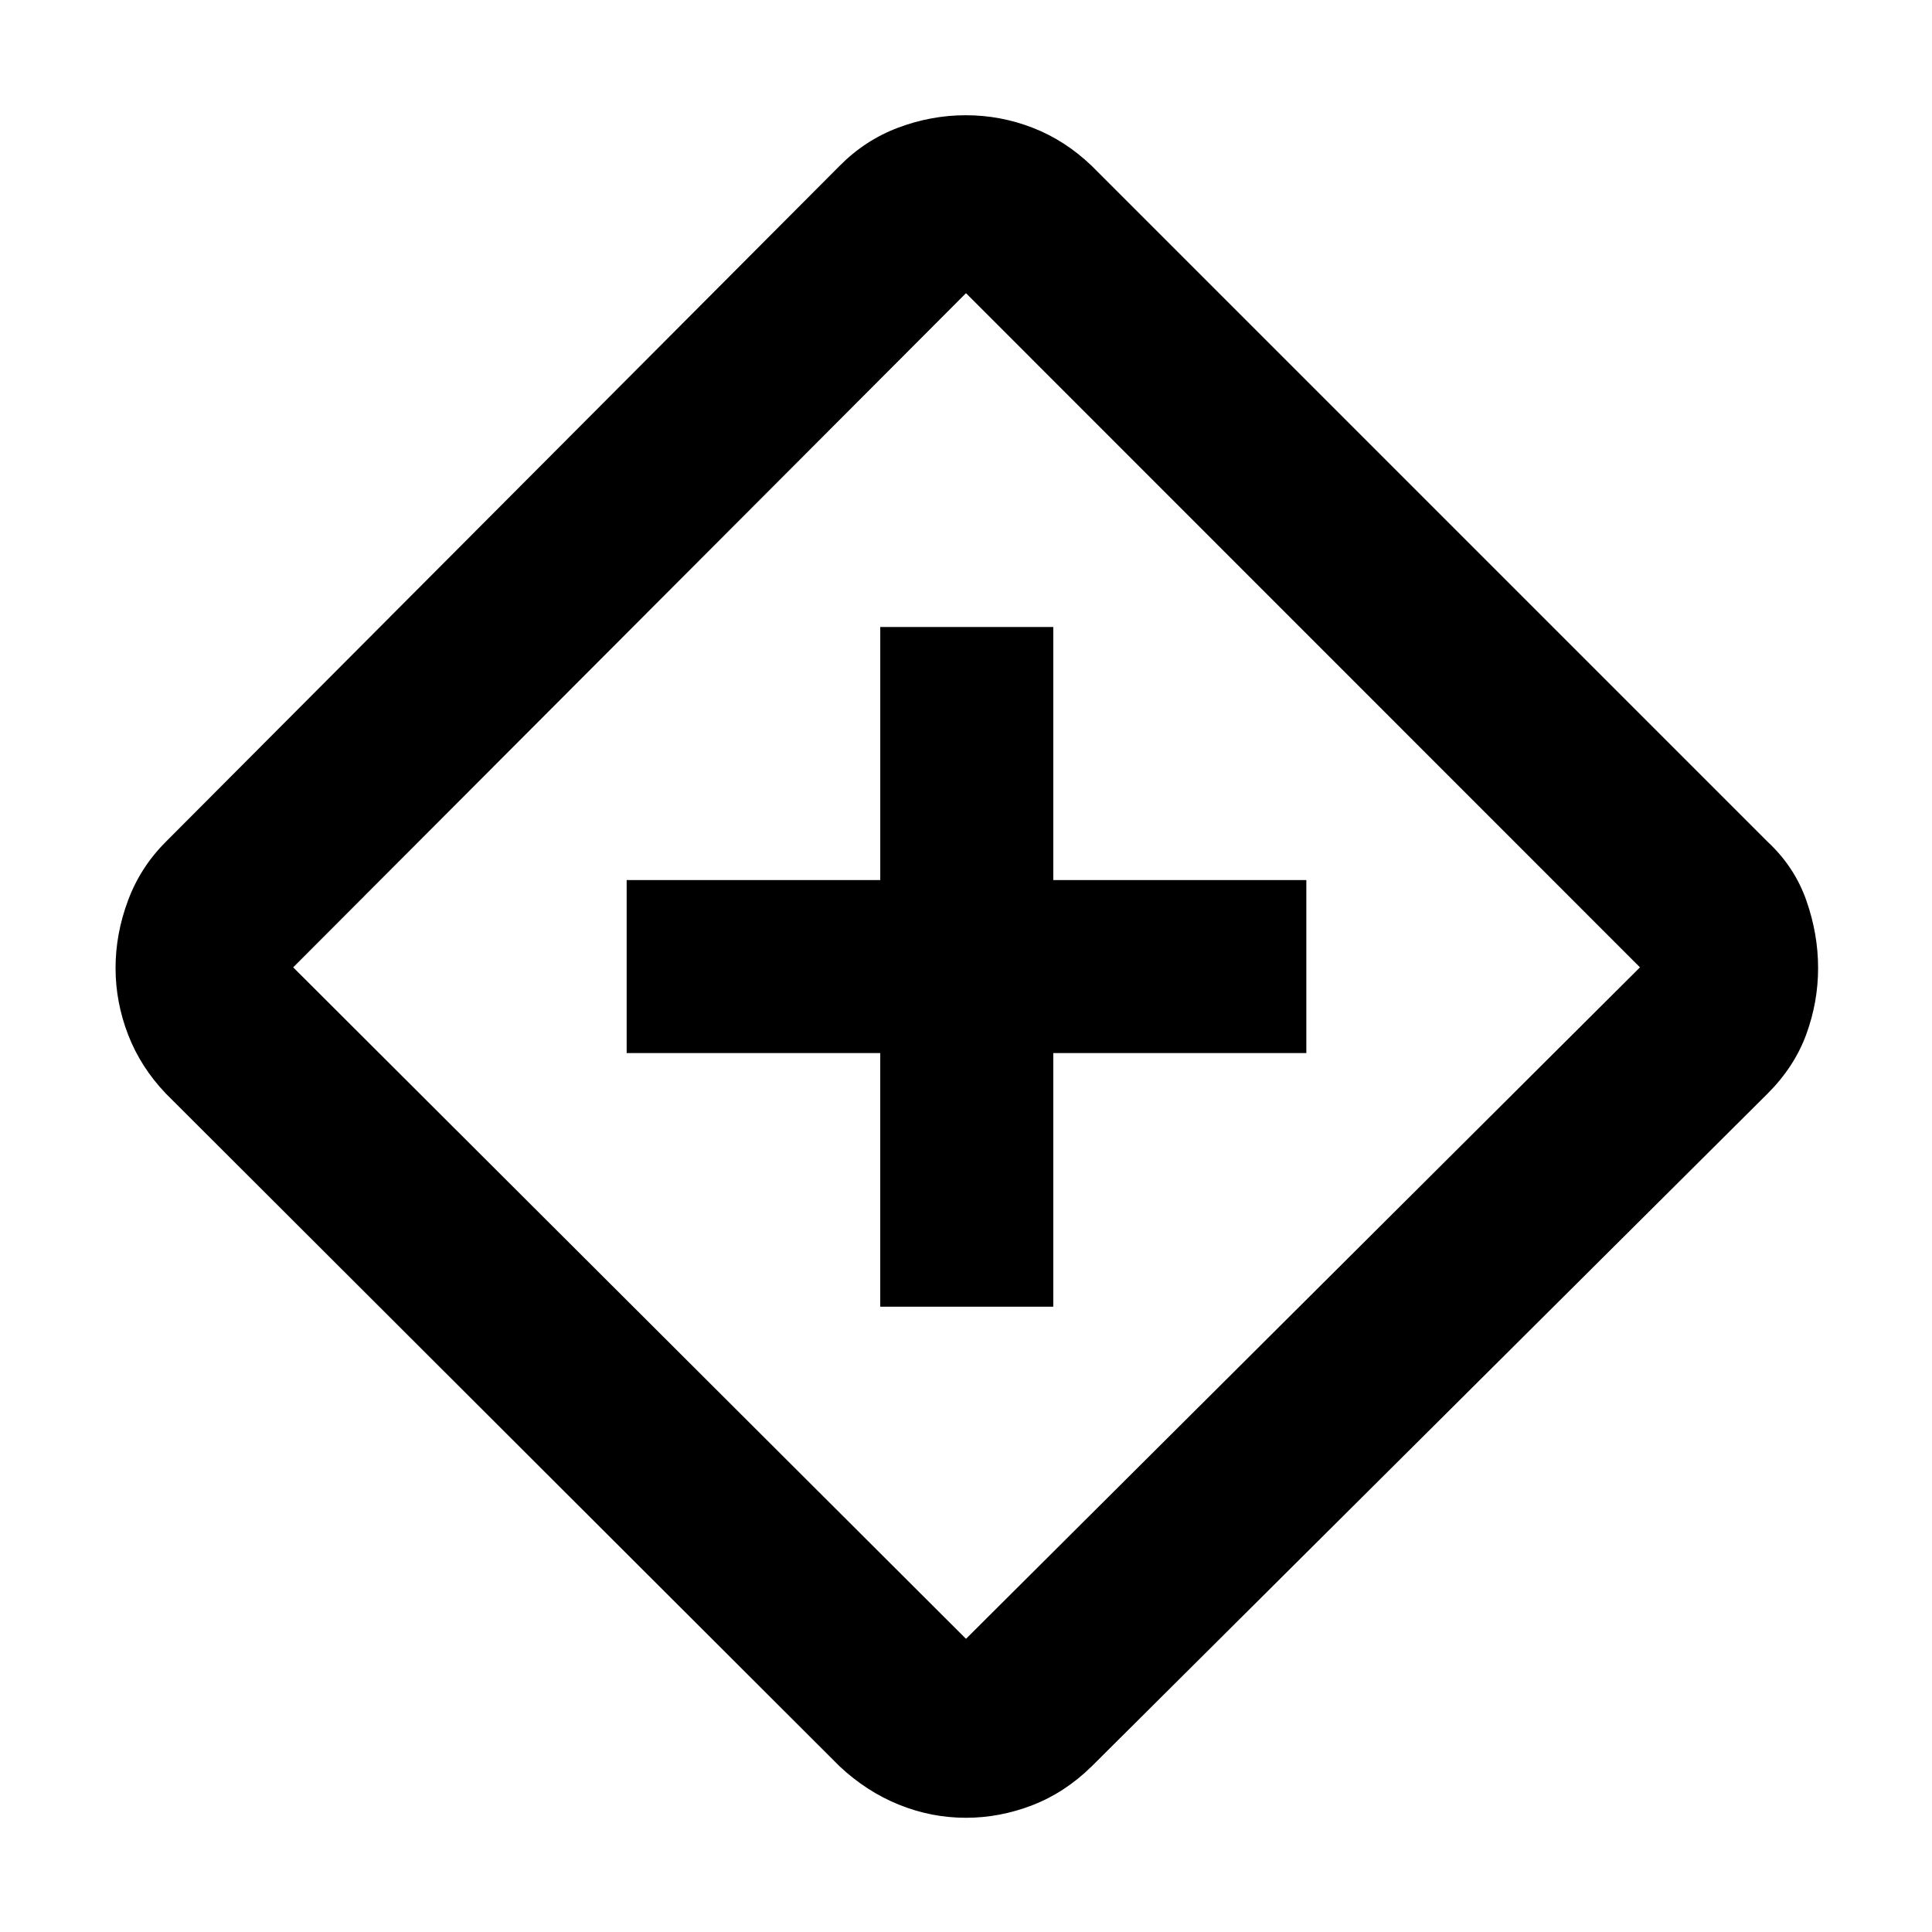 <svg xmlns="http://www.w3.org/2000/svg" height="40" viewBox="0 -960 960 960" width="40"><path d="M437.392-310.718h85.977v-126.007h125.739v-85.978H523.369v-125.739h-85.977v125.739H311.384v85.978h126.008v126.007ZM480-56.754q-17.275 0-33.358-6.525-16.084-6.526-29.388-18.99L82.428-416.586q-12.561-13.157-18.784-29.314Q57.42-462.058 57.42-479q0-16.942 6.184-33.541 6.185-16.6 18.823-29.205l334.826-335.892q12.638-12.757 29.054-18.929 16.417-6.172 33.612-6.172 17.196 0 33.239 6.232 16.044 6.232 29.254 18.869l335.891 335.892q13.384 12.464 19.243 29.134 5.858 16.67 5.858 33.612t-5.898 33.025q-5.899 16.083-19.203 29.388L542.413-82.268q-13.353 13.072-29.518 19.293T480-56.754Zm0-88.927 334.892-333.652L480-814.319 145.681-479.333 480-145.681ZM480.667-480Z"/></svg>